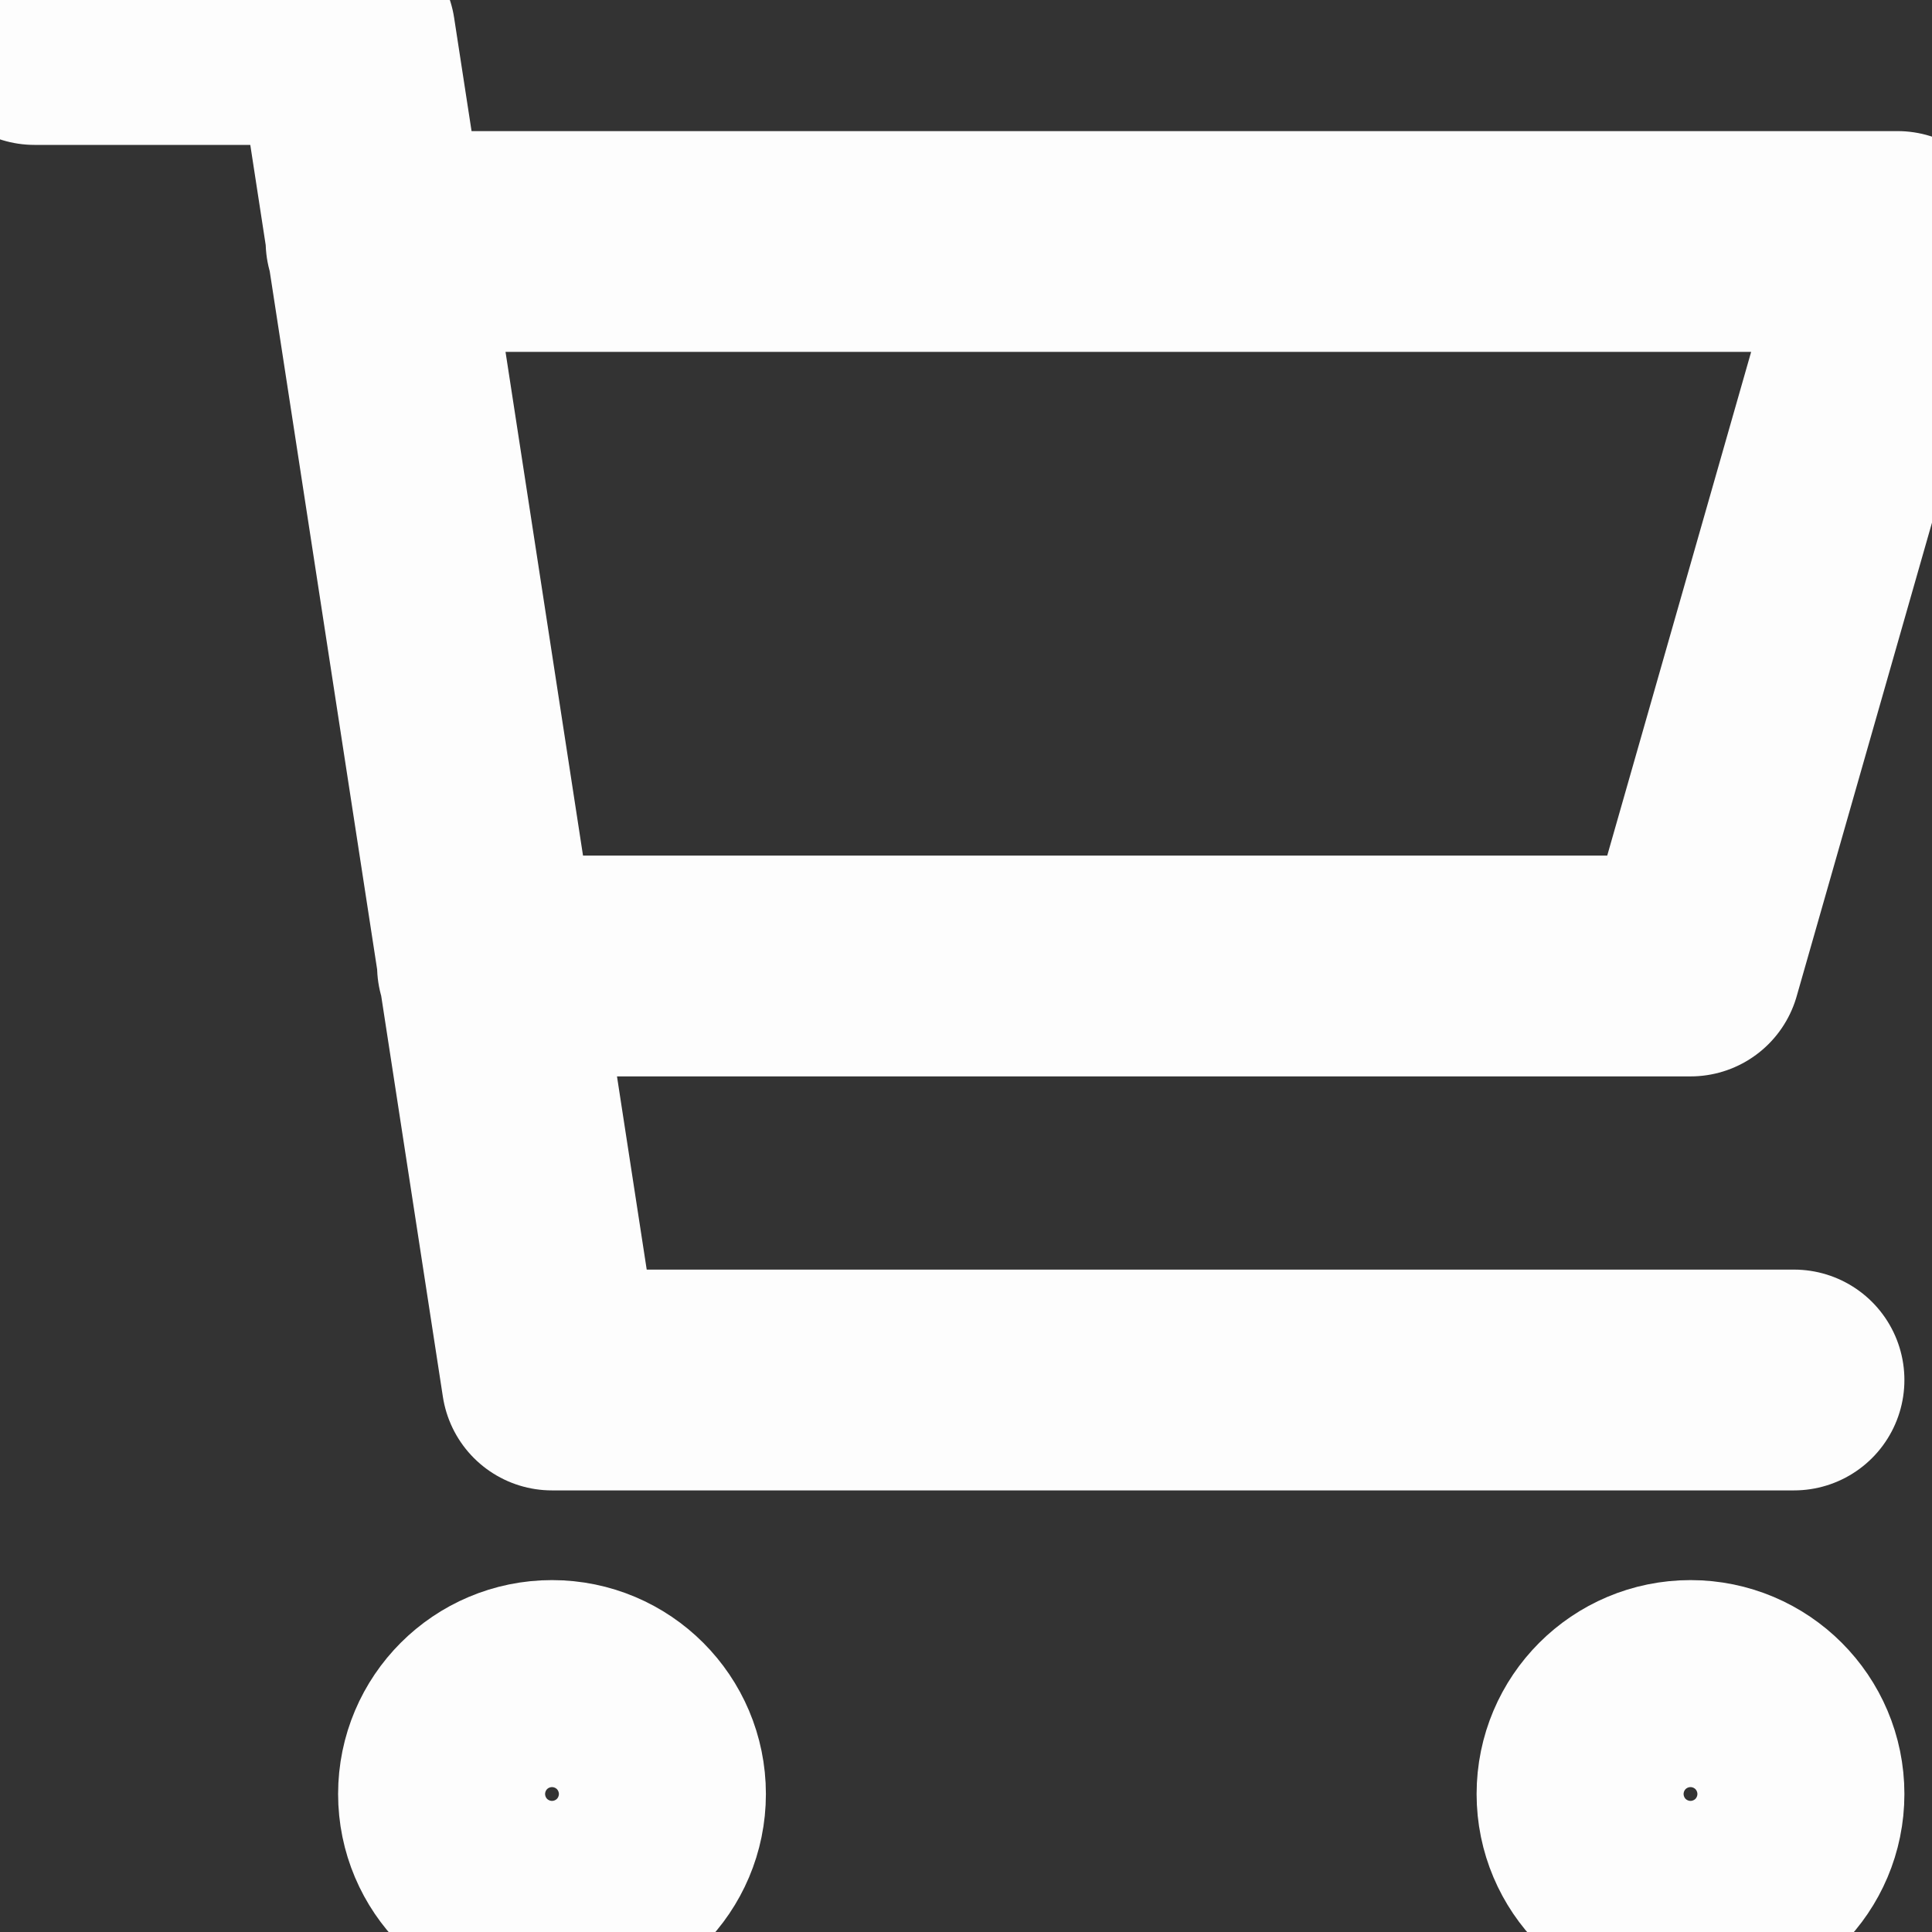 <svg width="28" height="28" viewBox="0 0 28 28" fill="none" xmlns="http://www.w3.org/2000/svg">
<rect x="0" y="0" width="28" height="28" fill="#333333" stroke="none"/>
<path d="M5.45 3.5H27.5L24.5 14H7.065M26 20H8L5 0.5H0.5M9.5 26C9.5 26.828 8.828 27.5 8 27.5C7.172 27.5 6.5 26.828 6.5 26C6.5 25.172 7.172 24.5 8 24.5C8.828 24.5 9.5 25.172 9.5 26ZM26 26C26 26.828 25.328 27.5 24.5 27.5C23.672 27.5 23 26.828 23 26C23 25.172 23.672 24.5 24.5 24.5C25.328 24.5 26 25.172 26 26Z" stroke="#FDFDFD" stroke-width="3.2" stroke-linecap="round" stroke-linejoin="round"/>
</svg>
